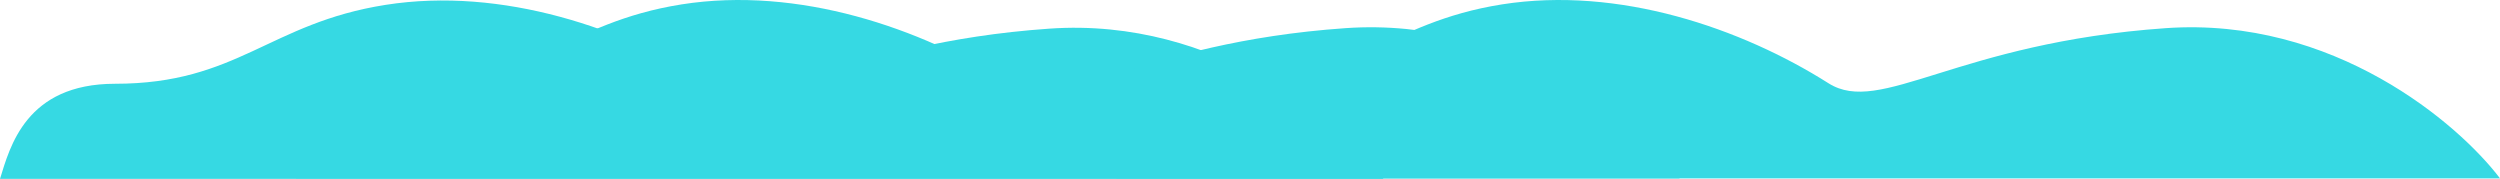 <svg width="2313" height="166" viewBox="0 0 2313 166" fill="none" xmlns="http://www.w3.org/2000/svg">
<path d="M1280 165.5H0C9.121 136.167 23.872 77.5 106.413 77.5C219.921 77.5 248.804 21.5 356.738 4.5C464.671 -12.5 578.179 26.5 658.749 77.5C706.888 107.972 777.324 40 970.895 26.5C1125.75 15.7 1241.49 114.667 1280 165.5Z" fill="#36D9E3"/>
<path d="M1554 165.04H274C283.121 135.707 297.872 77.04 380.413 77.04C493.921 77.04 522.804 21.04 630.738 4.04C738.671 -12.96 852.179 26.04 932.749 77.04C980.888 107.512 1051.32 39.54 1244.89 26.04C1399.75 15.24 1515.49 114.207 1554 165.04Z" fill="#36D9E3"/>
<path d="M2313 165.04H1033C1042.12 135.707 1056.87 77.04 1139.41 77.04C1252.92 77.04 1281.8 21.04 1389.74 4.04C1497.67 -12.96 1611.18 26.04 1691.75 77.04C1739.89 107.512 1810.32 39.54 2003.89 26.04C2158.75 15.24 2274.49 114.207 2313 165.04Z" fill="#36D9E3"/>
</svg>
